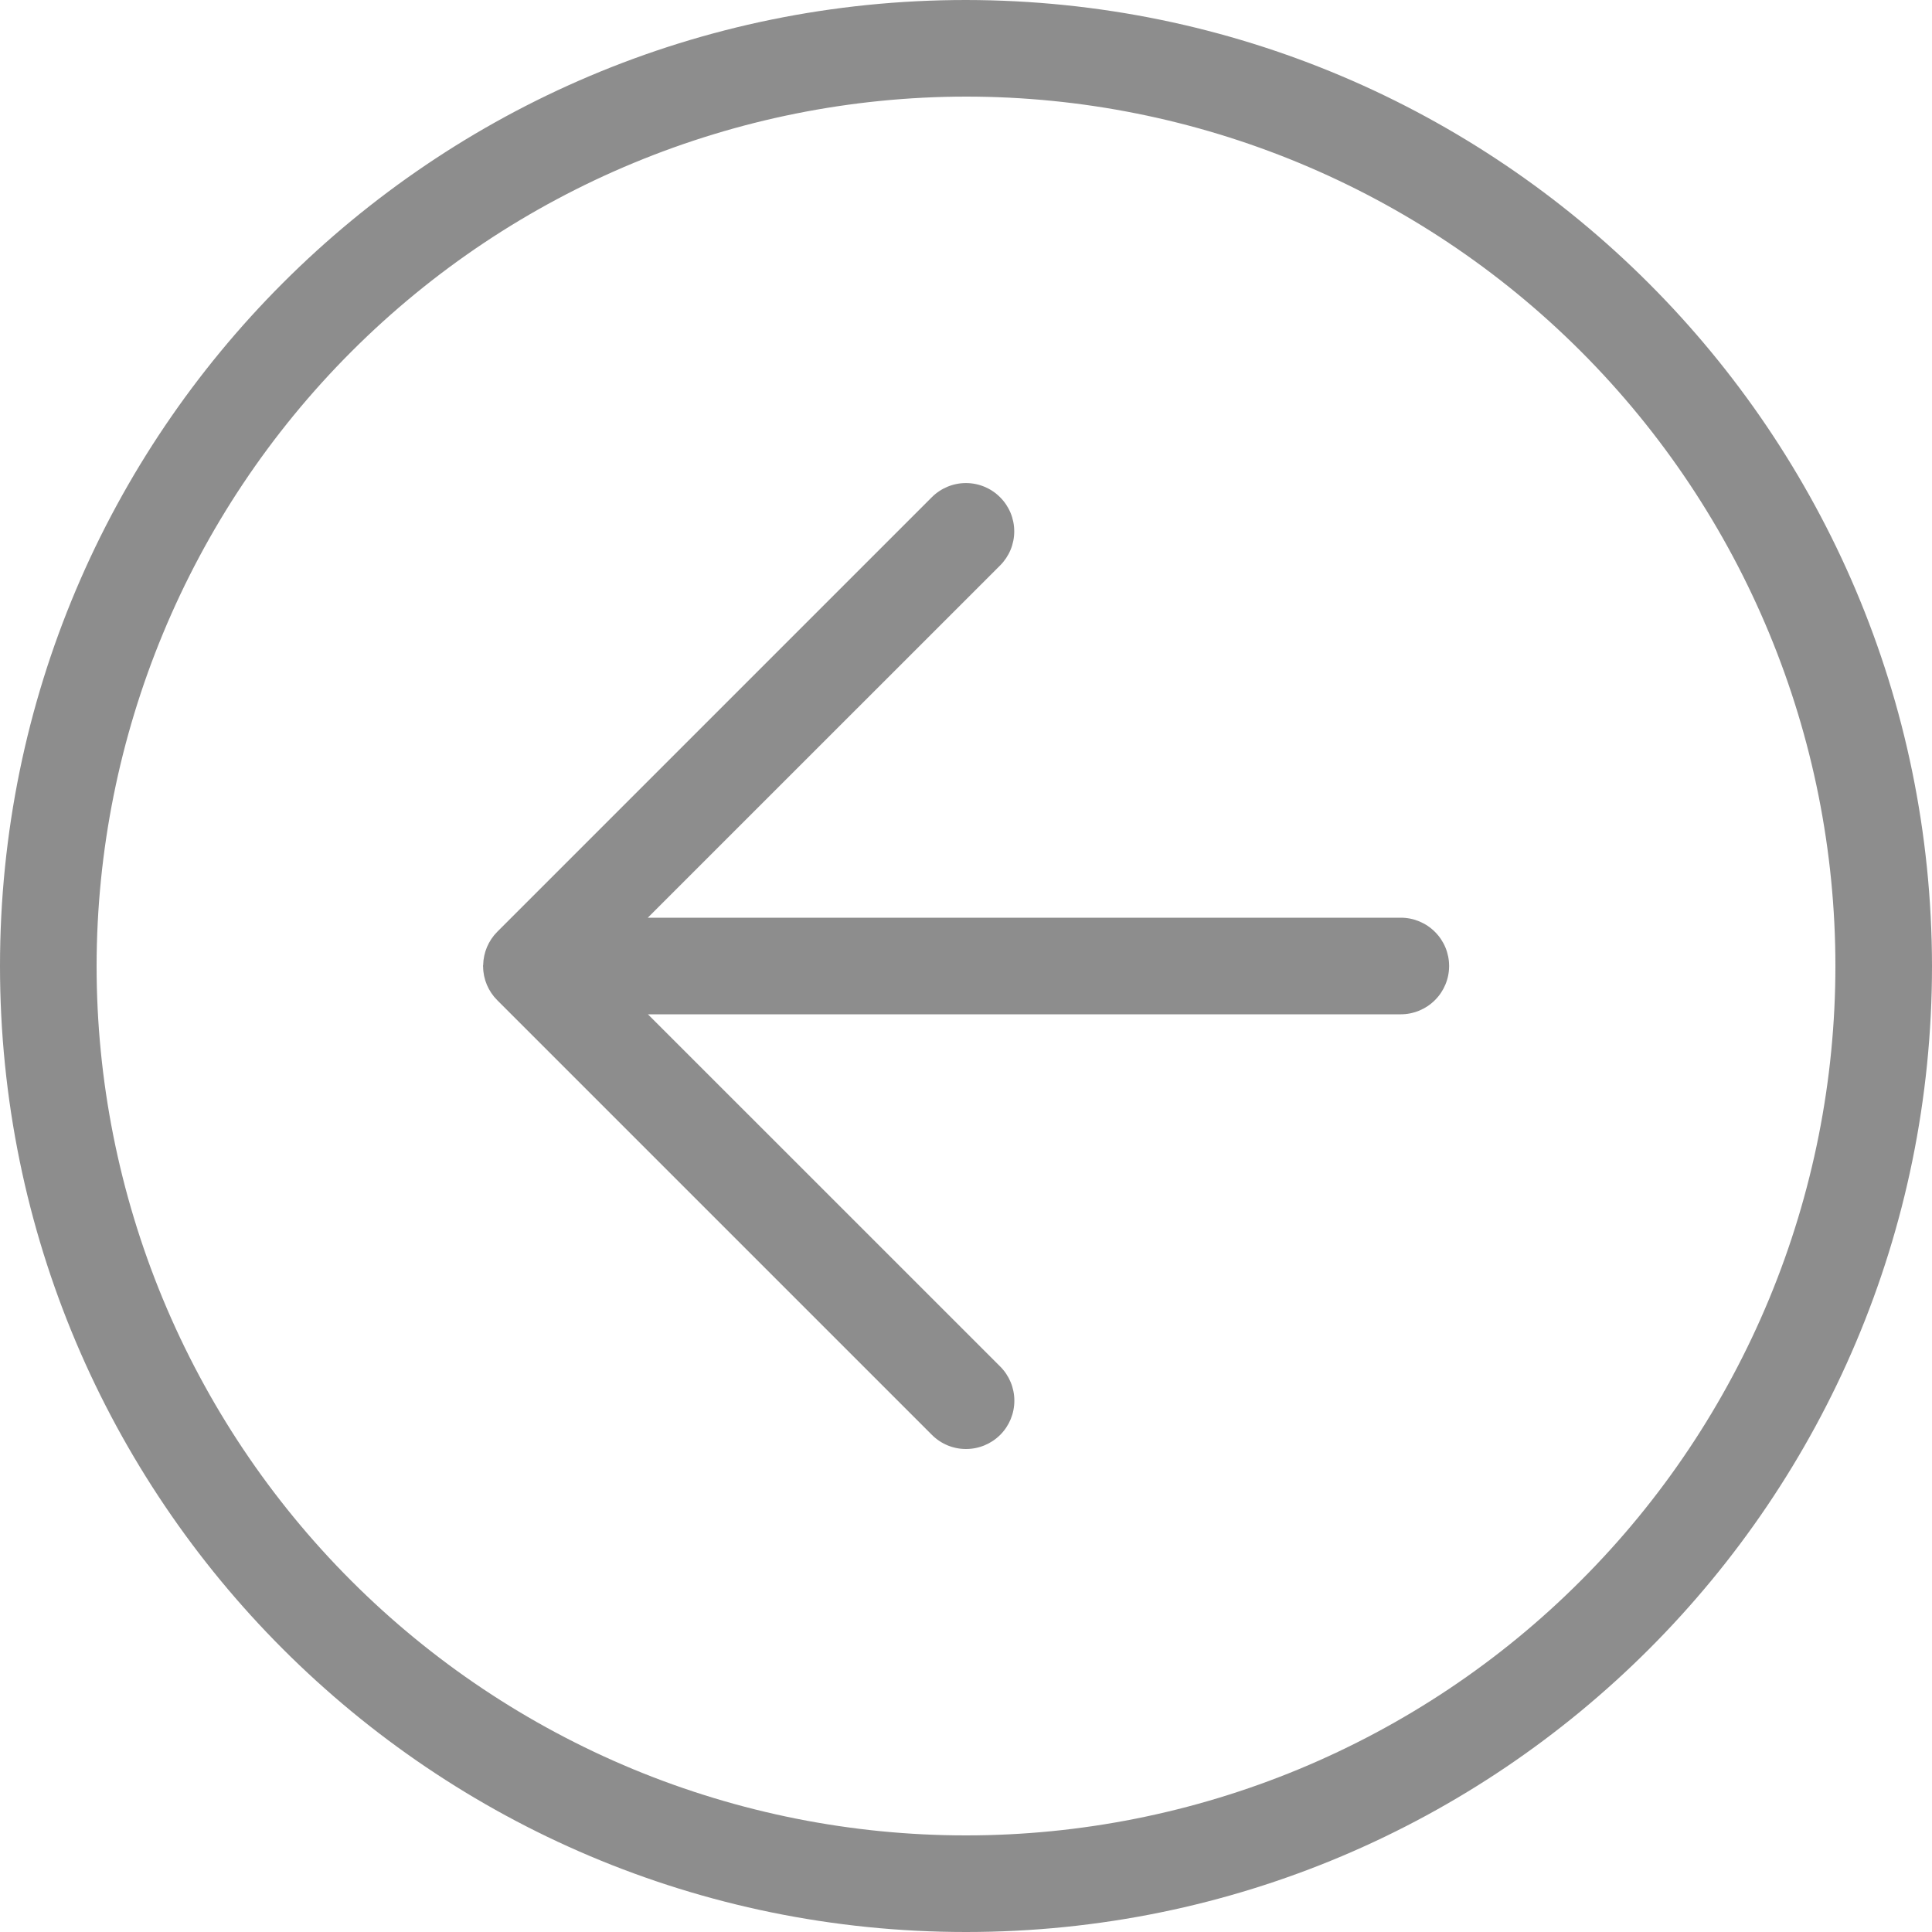 <svg width="33" height="33" viewBox="0 0 33 33" fill="none" xmlns="http://www.w3.org/2000/svg">
<path d="M8.493 15.916C8.343 16.067 8.257 16.27 8.253 16.483L8.25 16.5L8.252 16.512C8.254 16.727 8.341 16.932 8.493 17.084L15.918 24.509C16.073 24.664 16.282 24.751 16.501 24.75C16.72 24.75 16.93 24.663 17.085 24.508C17.24 24.353 17.326 24.143 17.326 23.924C17.326 23.706 17.239 23.496 17.084 23.341L11.067 17.325L23.927 17.325C24.145 17.325 24.355 17.238 24.51 17.083C24.665 16.929 24.752 16.719 24.752 16.5C24.752 16.281 24.665 16.071 24.51 15.917C24.355 15.762 24.145 15.675 23.927 15.675L11.065 15.675L17.082 9.659C17.237 9.504 17.324 9.295 17.324 9.076C17.324 8.857 17.237 8.647 17.082 8.493C16.928 8.338 16.718 8.251 16.499 8.251C16.28 8.251 16.071 8.338 15.916 8.493L8.493 15.916ZM1.96761e-07 16.5C8.80897e-08 25.613 7.387 33 16.5 33C25.613 33 33 25.613 33 16.5C32.99 7.392 25.608 0.01 16.5 1.96761e-07C7.387 8.80897e-08 3.05431e-07 7.387 1.96761e-07 16.5ZM31.35 16.5C31.35 18.45 30.966 20.381 30.22 22.183C29.473 23.985 28.38 25.622 27 27C25.622 28.38 23.985 29.473 22.183 30.22C20.381 30.966 18.45 31.35 16.5 31.35C14.55 31.35 12.619 30.966 10.817 30.22C9.015 29.473 7.378 28.38 5.999 27C4.621 25.622 3.527 23.985 2.78 22.183C2.034 20.381 1.65 18.45 1.65 16.5C1.654 12.563 3.22 8.788 6.004 6.004C8.788 3.22 12.563 1.654 16.5 1.65C20.439 1.65 24.216 3.215 27 5.999C29.785 8.784 31.35 12.562 31.35 16.5Z" fill="#8D8D8D"/>
</svg>
